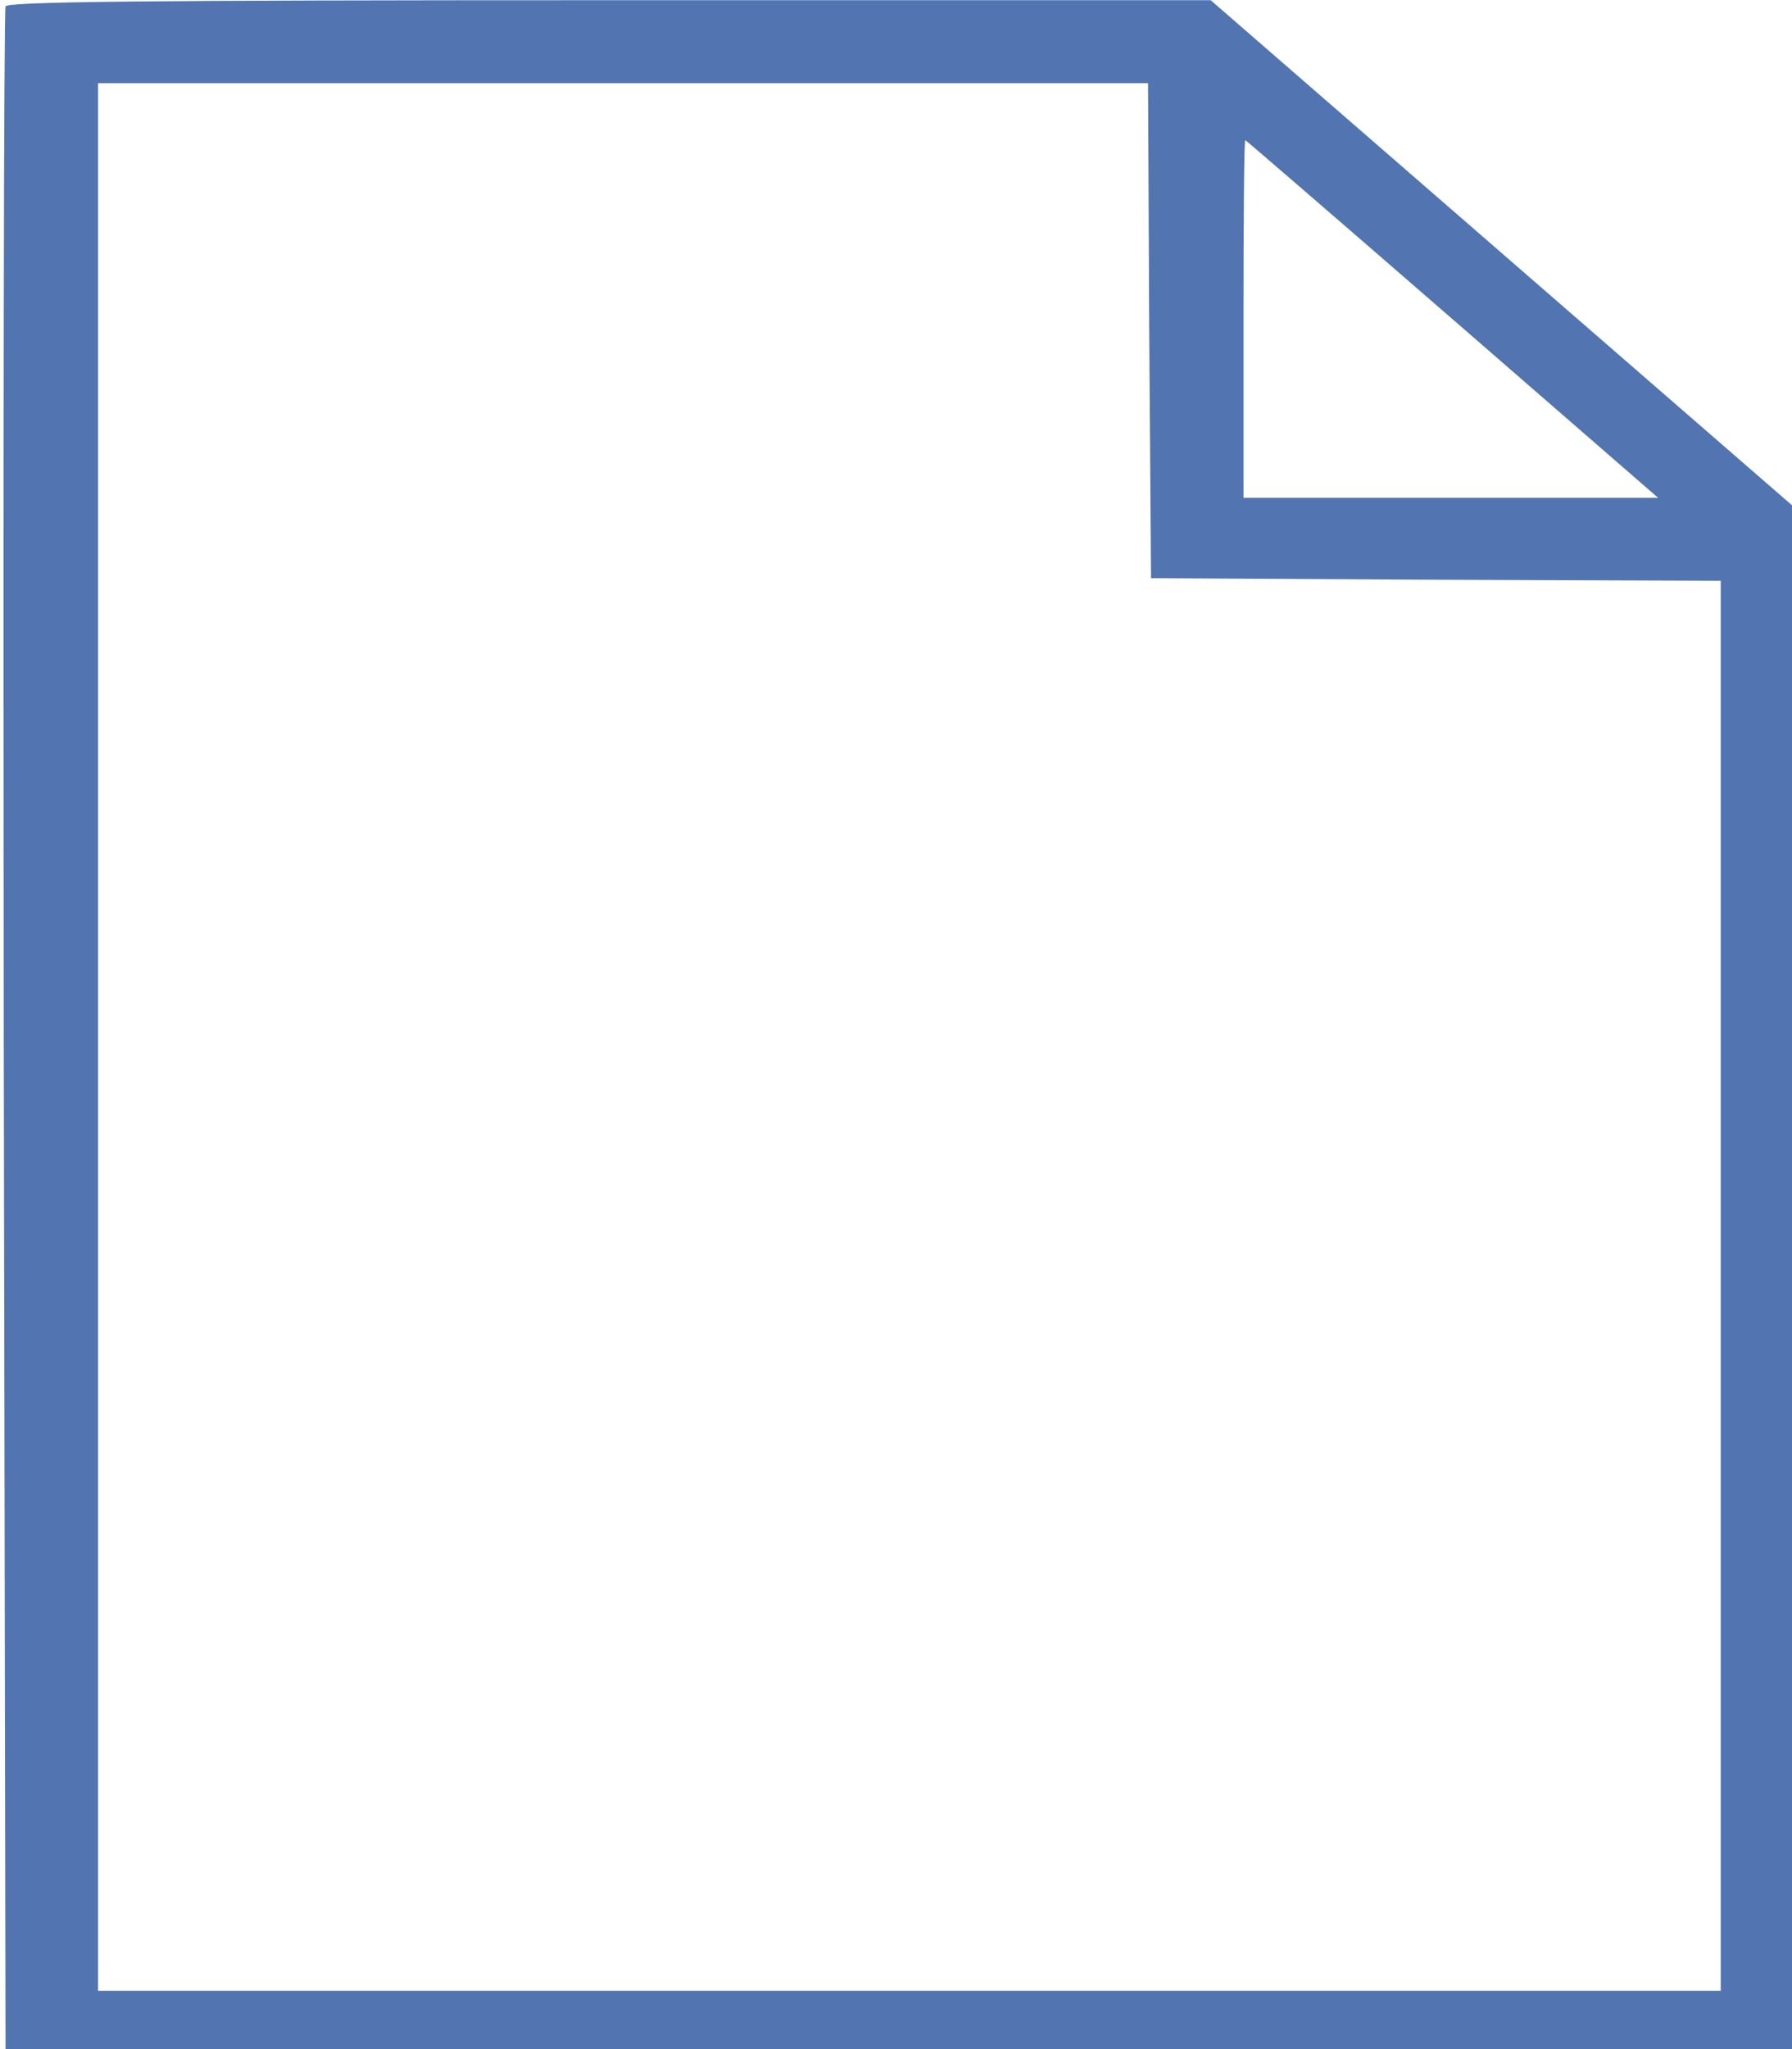 <?xml version="1.0" encoding="UTF-8" standalone="no"?>
<svg
   xmlns:dc="http://purl.org/dc/elements/1.1/"
   xmlns:cc="http://creativecommons.org/ns#"
   xmlns:rdf="http://www.w3.org/1999/02/22-rdf-syntax-ns#"
   xmlns:svg="http://www.w3.org/2000/svg"
   xmlns="http://www.w3.org/2000/svg"
   xmlns:sodipodi="http://sodipodi.sourceforge.net/DTD/sodipodi-0.dtd"
   xmlns:inkscape="http://www.inkscape.org/namespaces/inkscape"
   inkscape:version="1.0 (4035a4fb49, 2020-05-01)"
   height="32"
   width="28"
   sodipodi:docname="New.svg"
   id="svg10"
   xml:space="preserve"
   enable-background="new 0 0 1000 1000"
   viewBox="0 0 28 32"
   y="0px"
   x="0px"
   version="1.1"><defs
   id="defs14" /><sodipodi:namedview
   inkscape:current-layer="svg10"
   inkscape:window-maximized="1"
   inkscape:window-y="-8"
   inkscape:window-x="-8"
   inkscape:cy="7.0080308"
   inkscape:cx="-4.0515964"
   inkscape:zoom="9.6166522"
   showgrid="false"
   id="namedview12"
   inkscape:window-height="1017"
   inkscape:window-width="1920"
   inkscape:pageshadow="2"
   inkscape:pageopacity="0"
   guidetolerance="10"
   gridtolerance="10"
   objecttolerance="10"
   borderopacity="1"
   bordercolor="#666666"
   pagecolor="#ffffff" />
<g
   transform="matrix(0.038,0,0,0.033,-4.783,-0.327)"
   style="fill:#5274b1;fill-opacity:1"
   id="g8"><g
     style="fill:#5274b1;fill-opacity:1"
     id="g6"
     transform="matrix(0.1,0,0,-0.1,0,511)"><path
       style="fill:#5274b1;fill-opacity:1"
       id="path4"
       d="m 1281.6,4980.6 c -7.4,-17.2 -9.8,-2222.5 -7.4,-4901.2 l 7.4,-4869.3 H 4998 8714.4 l 7.3,3655.1 4.9,3655.1 L 7482.9,3763.8 6236.8,5010 H 3764.1 C 1809,5010 1289,5002.6 1281.6,4980.6 Z m 4702.5,-1533.2 7.4,-1172.6 1172.5,-7.4 1170.1,-4.9 V -1073.7 -4409.9 H 4998 1661.8 V 103.9 4617.5 h 2158.7 2158.7 z m 1246.2,54 846.3,-846.3 h -853.7 -851.2 v 846.3 c 0,466.1 2.4,846.3 7.4,846.3 2.4,0 385.1,-380.3 851.2,-846.3 z" /></g></g>
</svg>
